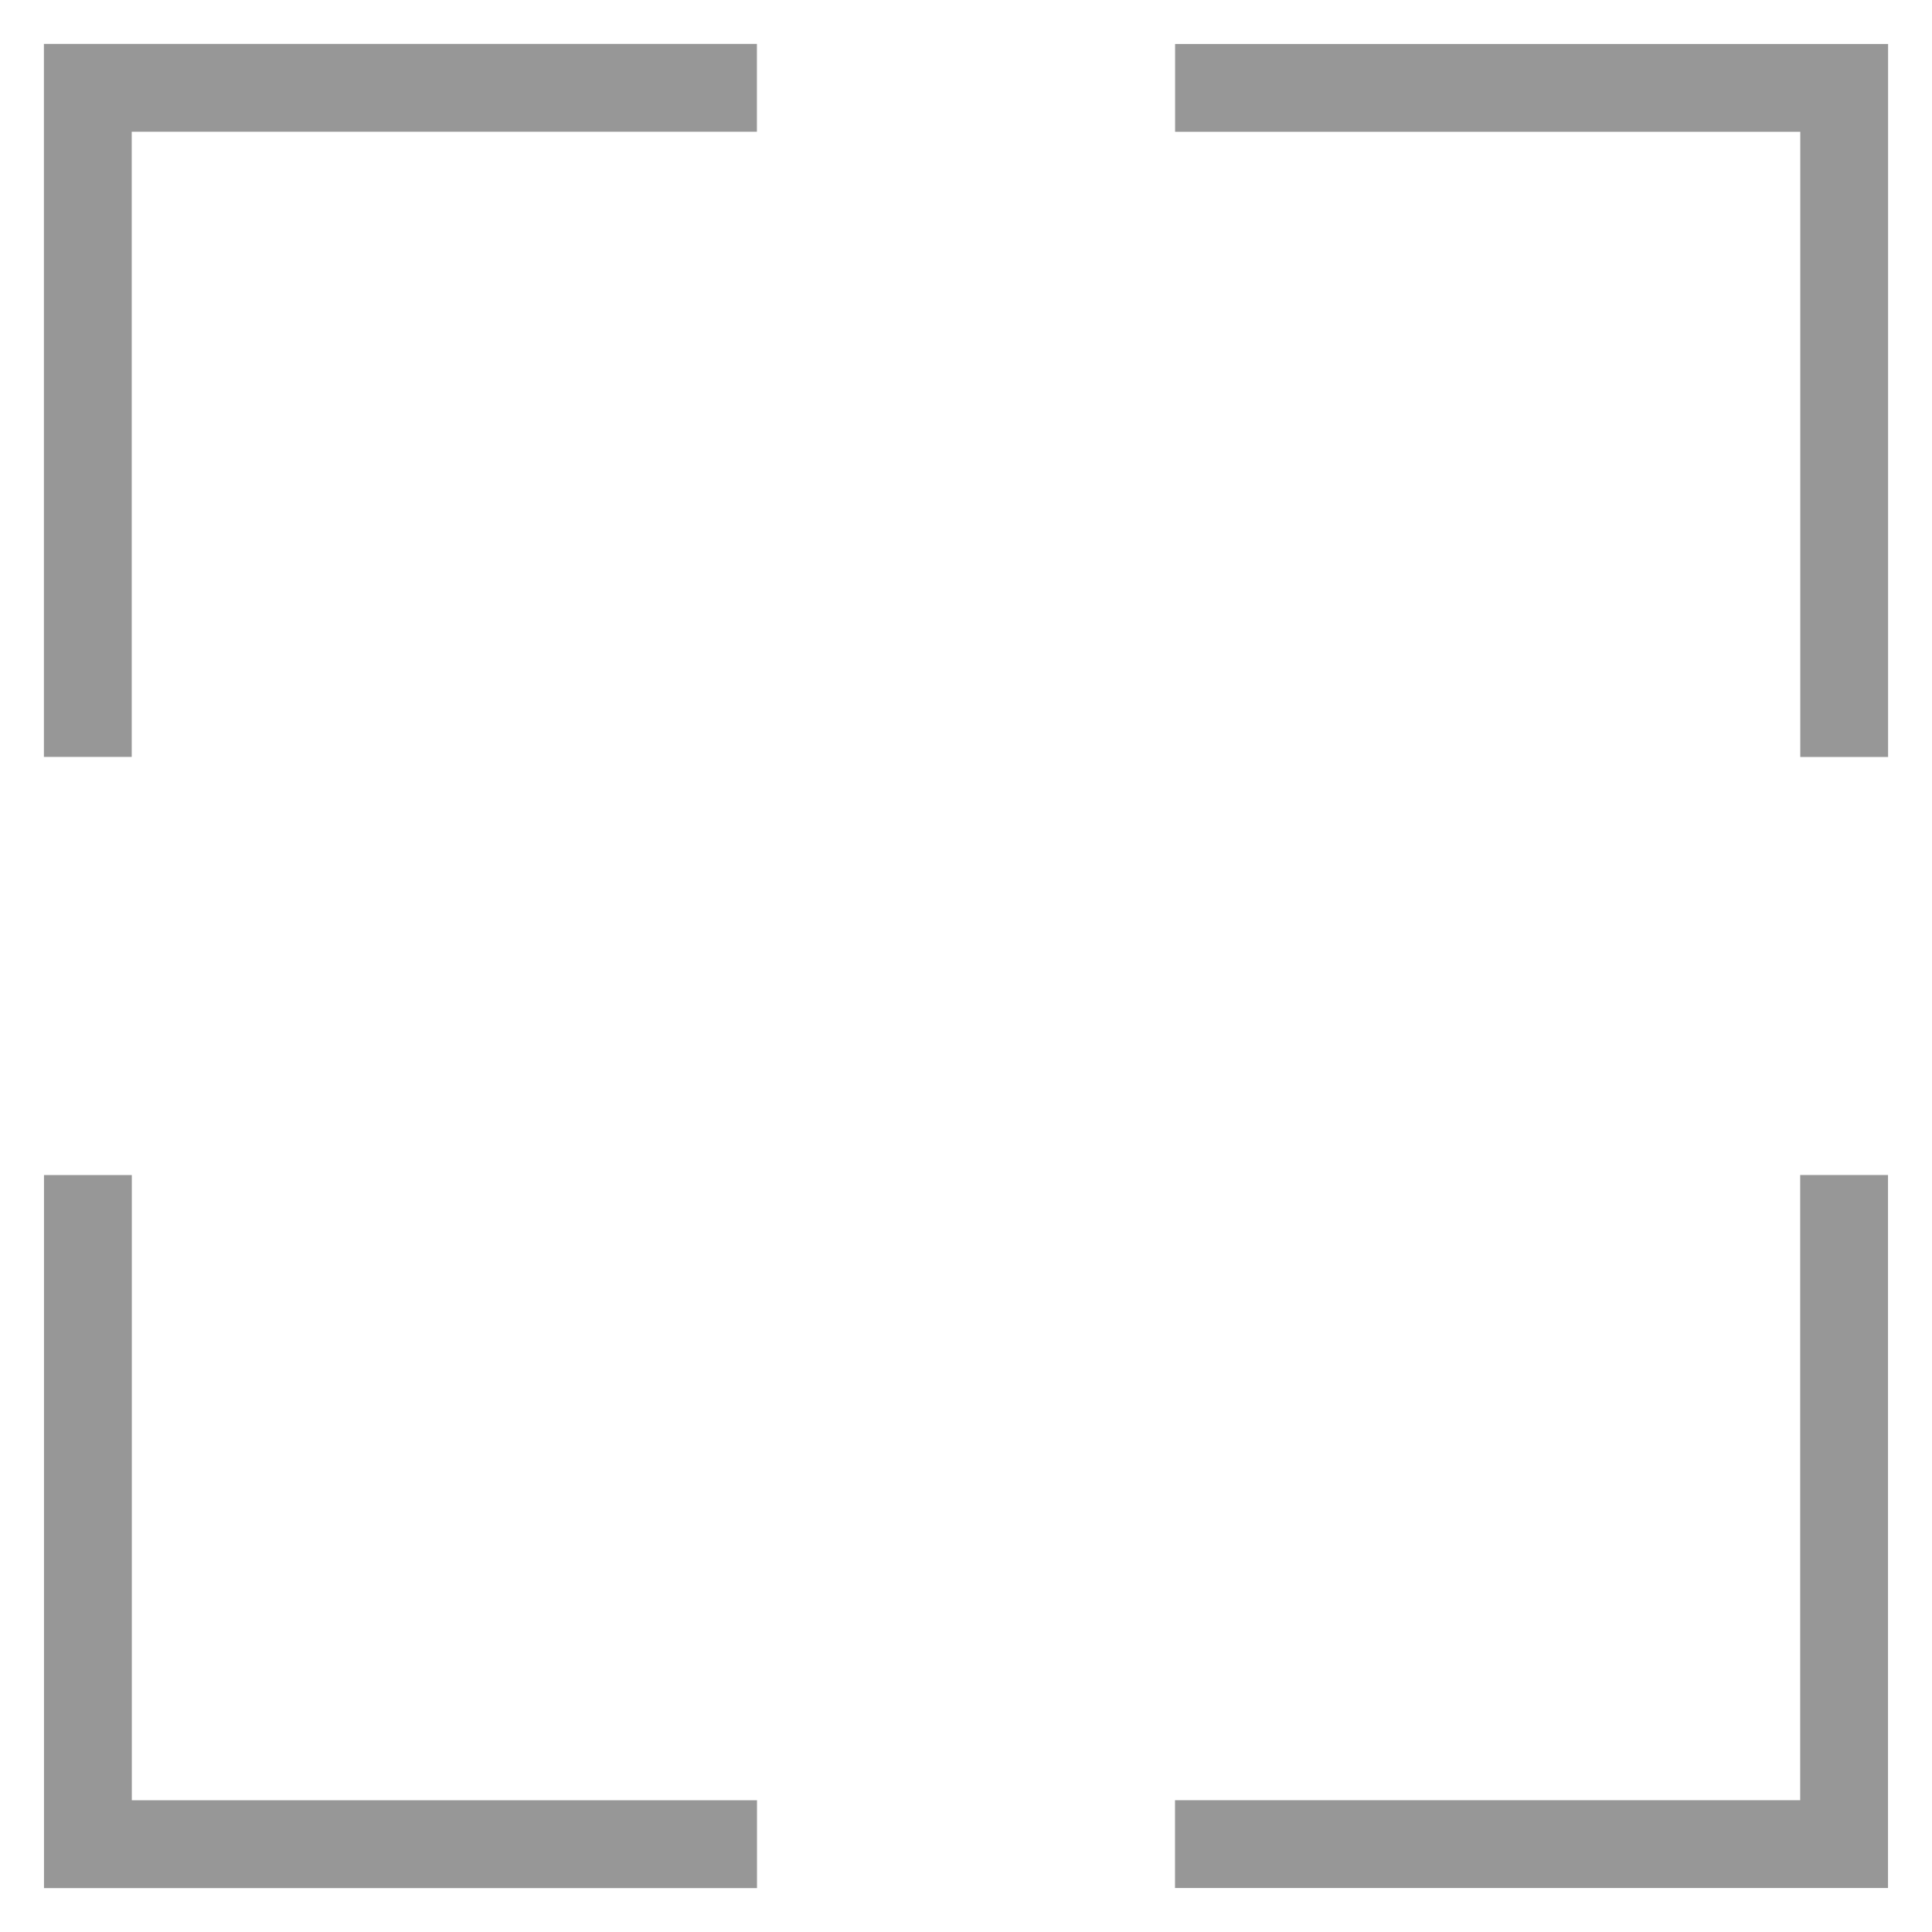 <?xml version="1.0" encoding="UTF-8"?>
<svg width="22px" height="22px" viewBox="0 0 22 22" version="1.1" xmlns="http://www.w3.org/2000/svg" xmlns:xlink="http://www.w3.org/1999/xlink">
    <!-- Generator: Sketch 41 (35326) - http://www.bohemiancoding.com/sketch -->
    <title>Box</title>
    <desc>Created with Sketch.</desc>
    <defs></defs>
    <g id="Page-1" stroke="none" stroke-width="1" fill="none" fill-rule="evenodd">
        <g id="Project" transform="translate(-1295, -995)" stroke="#979797">
            <g id="Box" transform="translate(1296, 996)">
                <polyline id="Path-3" points="7.619 0 0 8.45884209e-16 3.63596618e-16 7.619"></polyline>
                <polyline id="Path-3-Copy" transform="translate(16.19, 3.81) rotate(90) translate(-16.19, -3.81) " points="20 -8.52651283e-14 12.381 -8.44192441e-14 12.381 7.619"></polyline>
                <polyline id="Path-3-Copy-3" transform="translate(3.81, 16.19) rotate(270) translate(-3.81, -16.19) " points="7.619 12.381 2.84217094e-14 12.381 2.8785306e-14 20"></polyline>
                <polyline id="Path-3-Copy-2" transform="translate(16.19, 16.19) rotate(180) translate(-16.19, -16.19) " points="20 12.381 12.381 12.381 12.381 20"></polyline>
            </g>
        </g>
    </g>
</svg>